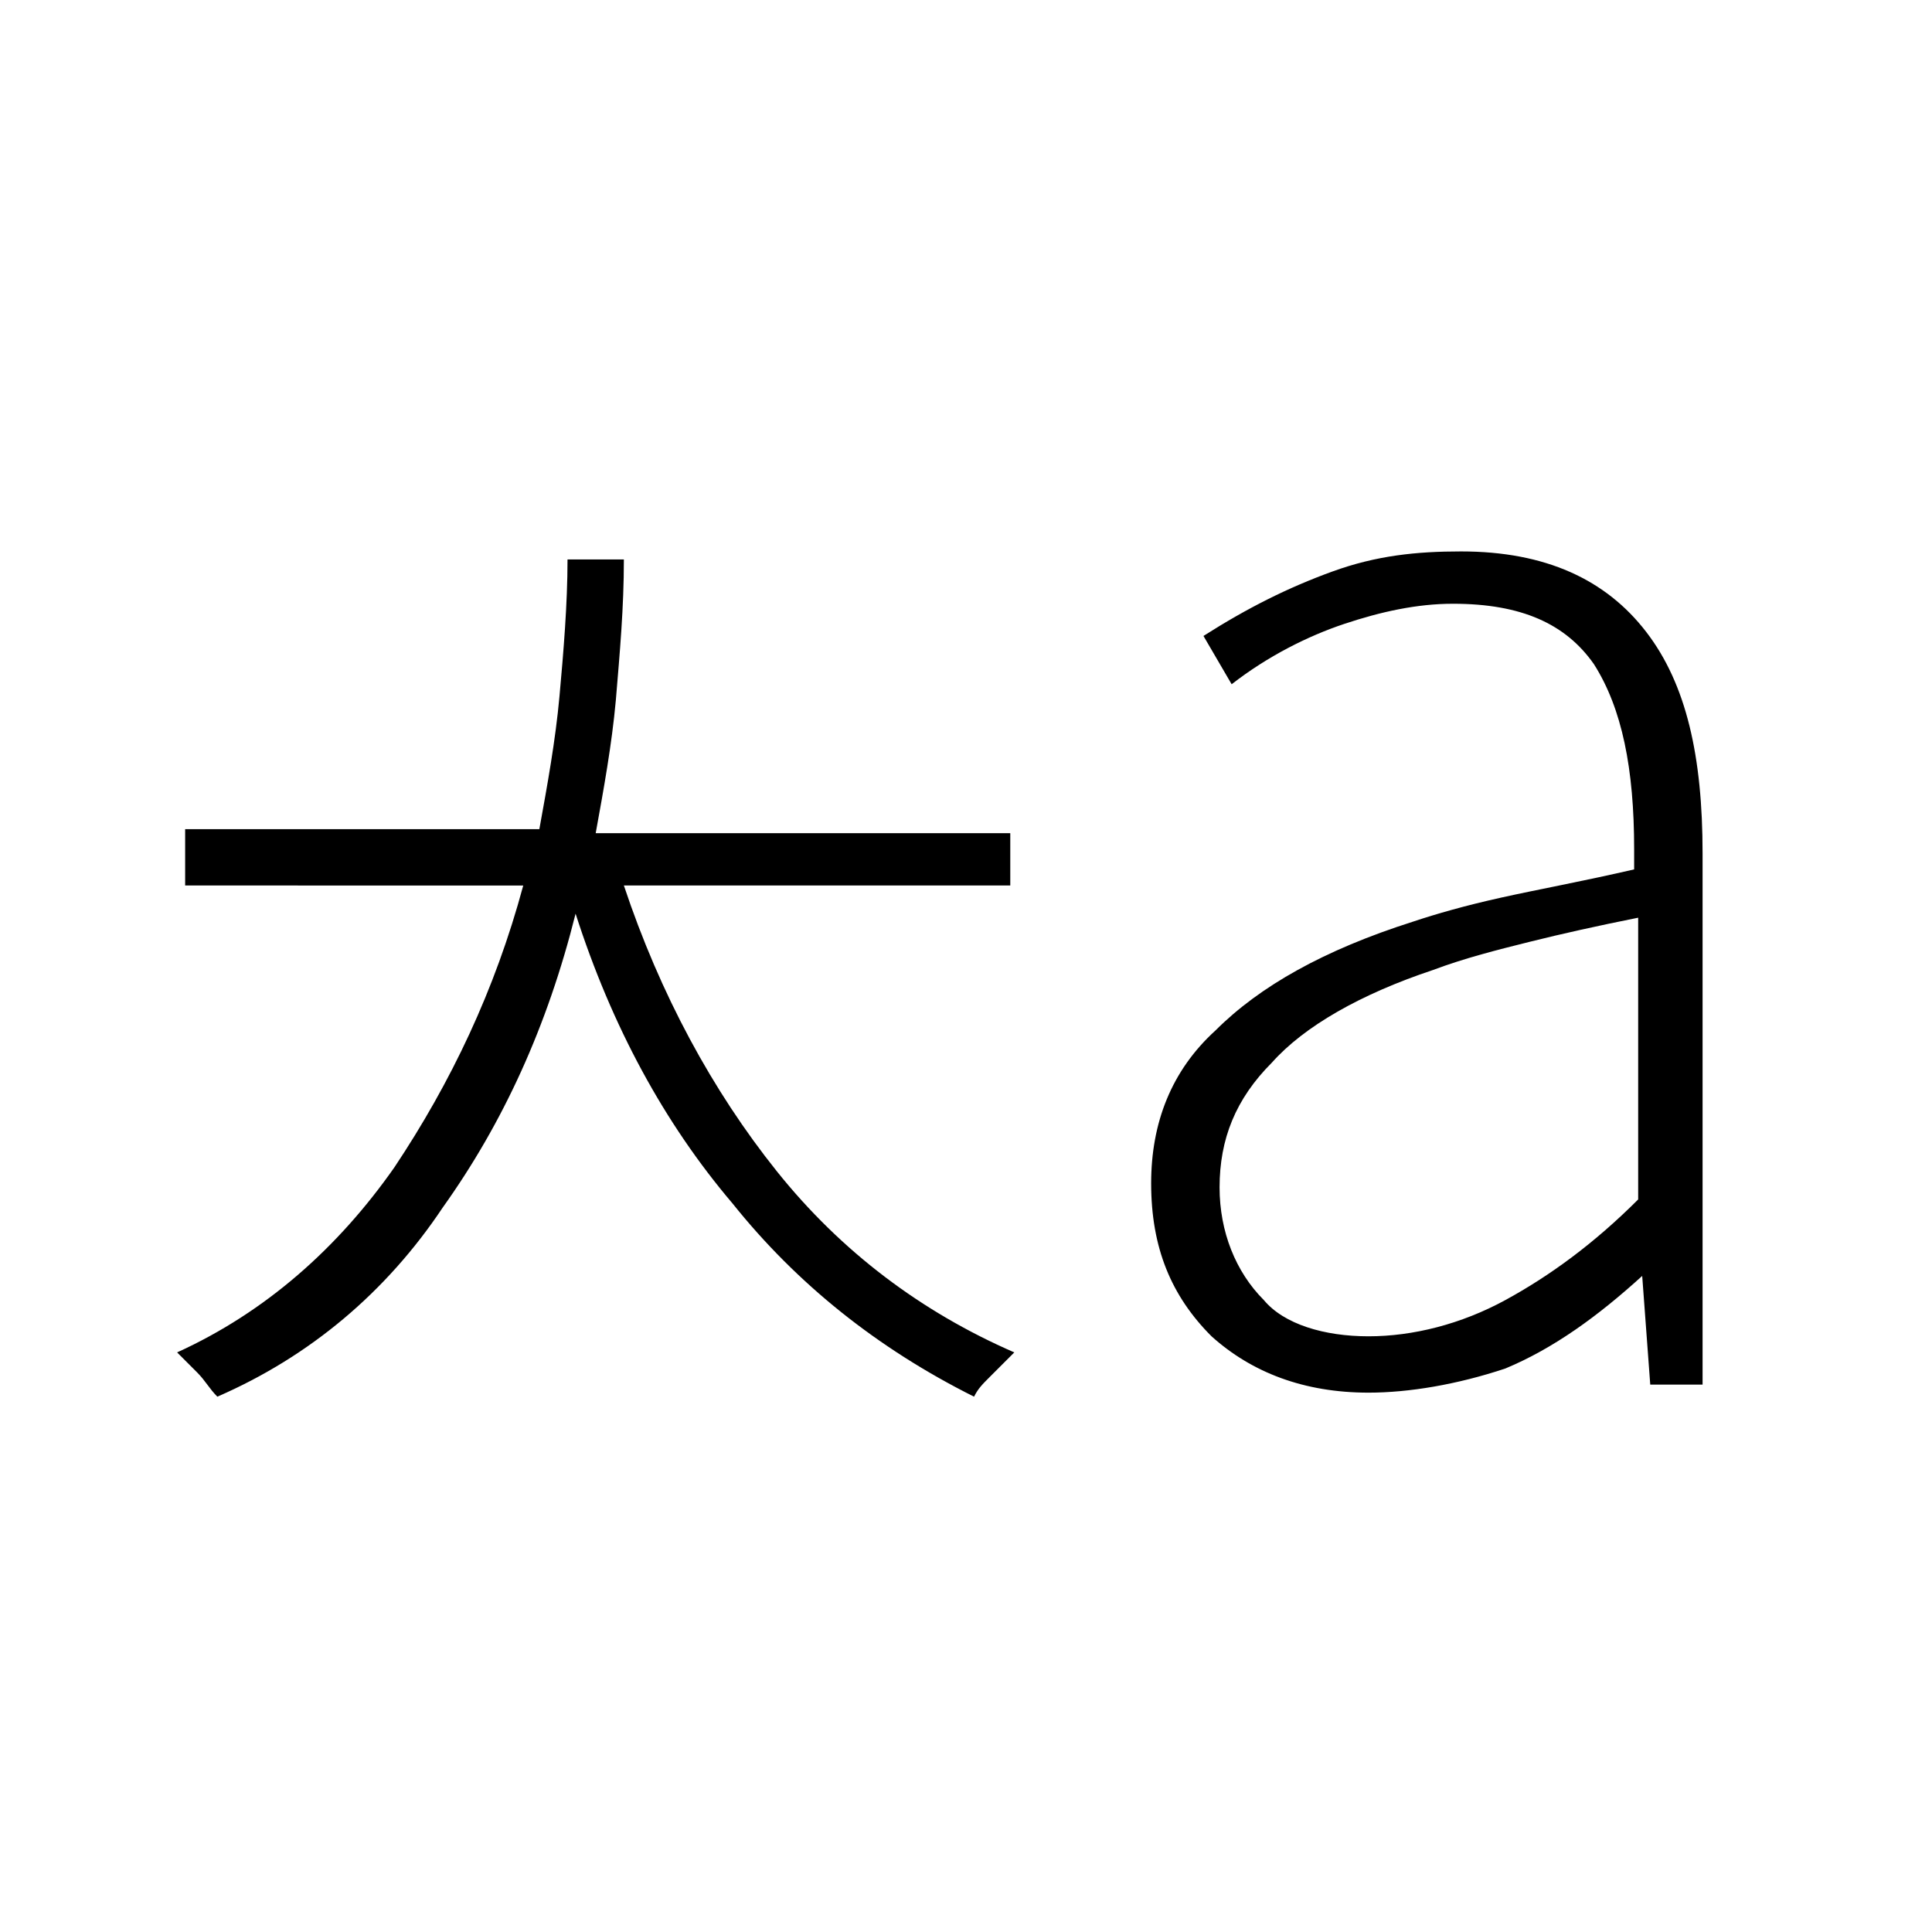 <?xml version="1.0" encoding="utf-8"?>
<!-- Generator: Adobe Illustrator 26.3.1, SVG Export Plug-In . SVG Version: 6.00 Build 0)  -->
<svg version="1.1" id="Слой_1" xmlns="http://www.w3.org/2000/svg" xmlns:xlink="http://www.w3.org/1999/xlink" x="0px" y="0px"
	 viewBox="0 0 48 48" style="enable-background:new 0 0 48 48;" xml:space="preserve">
<path d="M34,33.2c1.1,0,2.3-0.3,3.4-0.9c1.1-0.6,2.2-1.4,3.3-2.5v-7c-1,0.2-1.9,0.4-2.7,0.6s-1.6,0.4-2.4,0.7
	c-1.8,0.6-3.2,1.4-4,2.3c-0.9,0.9-1.3,1.9-1.3,3.1c0,1.1,0.4,2.1,1.1,2.8C31.9,32.9,32.9,33.2,34,33.2z M34,34.6
	c-1.6,0-2.9-0.5-3.9-1.4c-1-1-1.5-2.2-1.5-3.8c0-1.5,0.5-2.8,1.6-3.8c1.1-1.1,2.7-2,4.9-2.7c0.6-0.2,1.3-0.4,2.2-0.6s2-0.4,3.3-0.7
	v-0.5c0-2-0.3-3.5-1-4.6c-0.7-1-1.8-1.5-3.5-1.5c-0.9,0-1.8,0.2-2.7,0.5s-1.9,0.8-2.8,1.5l-0.7-1.2c1.1-0.7,2.1-1.2,3.2-1.6
	c1.1-0.4,2.1-0.5,3.2-0.5c2.1,0,3.6,0.7,4.6,2s1.4,3.1,1.4,5.5v13.2H41l-0.2-2.7c-1.1,1-2.2,1.8-3.4,2.3C36.2,34.4,35,34.6,34,34.6z
	 M5.4,34.7c-0.2-0.2-0.3-0.4-0.5-0.6c-0.2-0.2-0.3-0.3-0.5-0.5c2.2-1,4-2.6,5.4-4.6c1.4-2.1,2.5-4.4,3.2-7H4.6v-1.4h8.8
	c0.2-1.1,0.4-2.2,0.5-3.3c0.1-1.1,0.2-2.3,0.2-3.4h1.4c0,1.2-0.1,2.3-0.2,3.5c-0.1,1.1-0.3,2.2-0.5,3.3h10.3V22h-9.6
	c0.9,2.7,2.2,5.1,3.8,7.1c1.6,2,3.6,3.5,5.9,4.5c-0.2,0.2-0.4,0.4-0.6,0.6c-0.2,0.2-0.3,0.3-0.4,0.5c-2.4-1.2-4.4-2.8-6-4.8
	c-1.7-2-3-4.4-3.9-7.2c-0.7,2.8-1.8,5.2-3.3,7.3C9.6,32.1,7.7,33.7,5.4,34.7z"/>
</svg>
